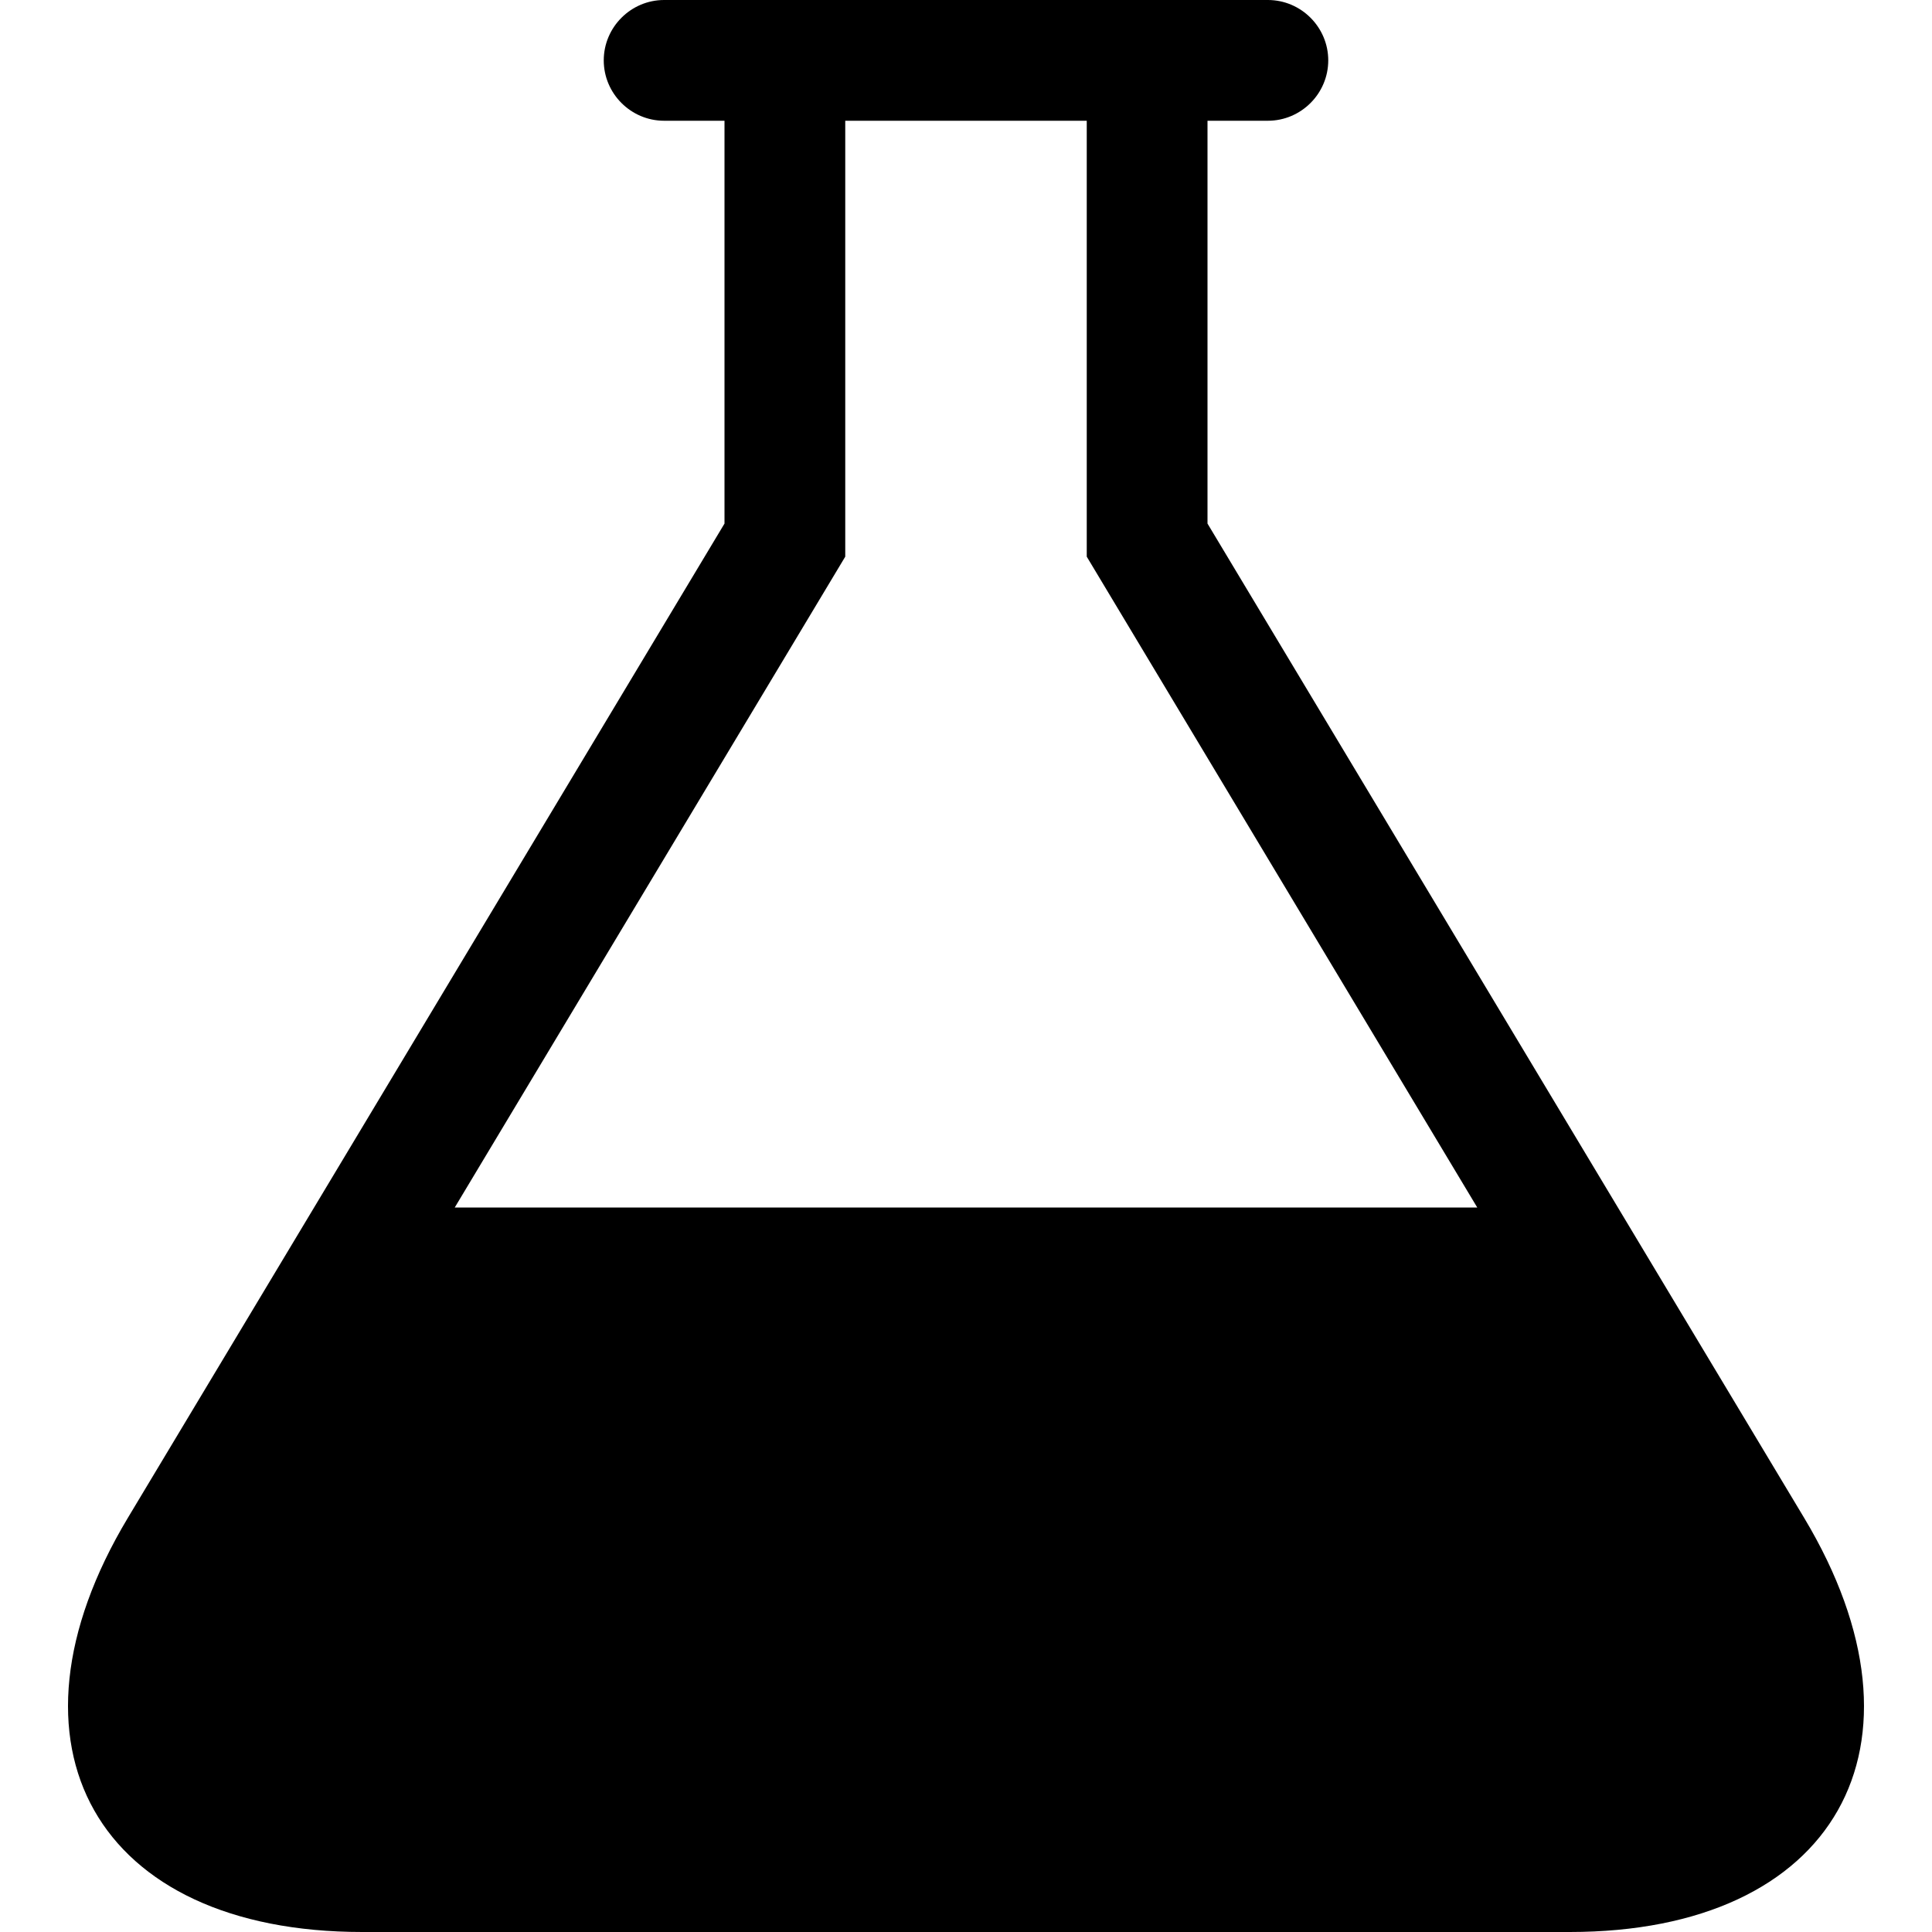 <svg xmlns="http://www.w3.org/2000/svg" width="16" height="16" viewBox="0 0 16 16"><path d="M5.5 0c-.275 0-.5.225-.5.5s.225.5.5.5H6v3.336L1.059 12.57C-.073 14.456.8 16 3 16h10c2.2 0 3.073-1.543 1.941-3.43L10 4.336V1h.5c.275 0 .5-.225.5-.5s-.225-.5-.5-.5zM7 1h2v3.61L12.234 10H3.766L7 4.61z"/></svg>